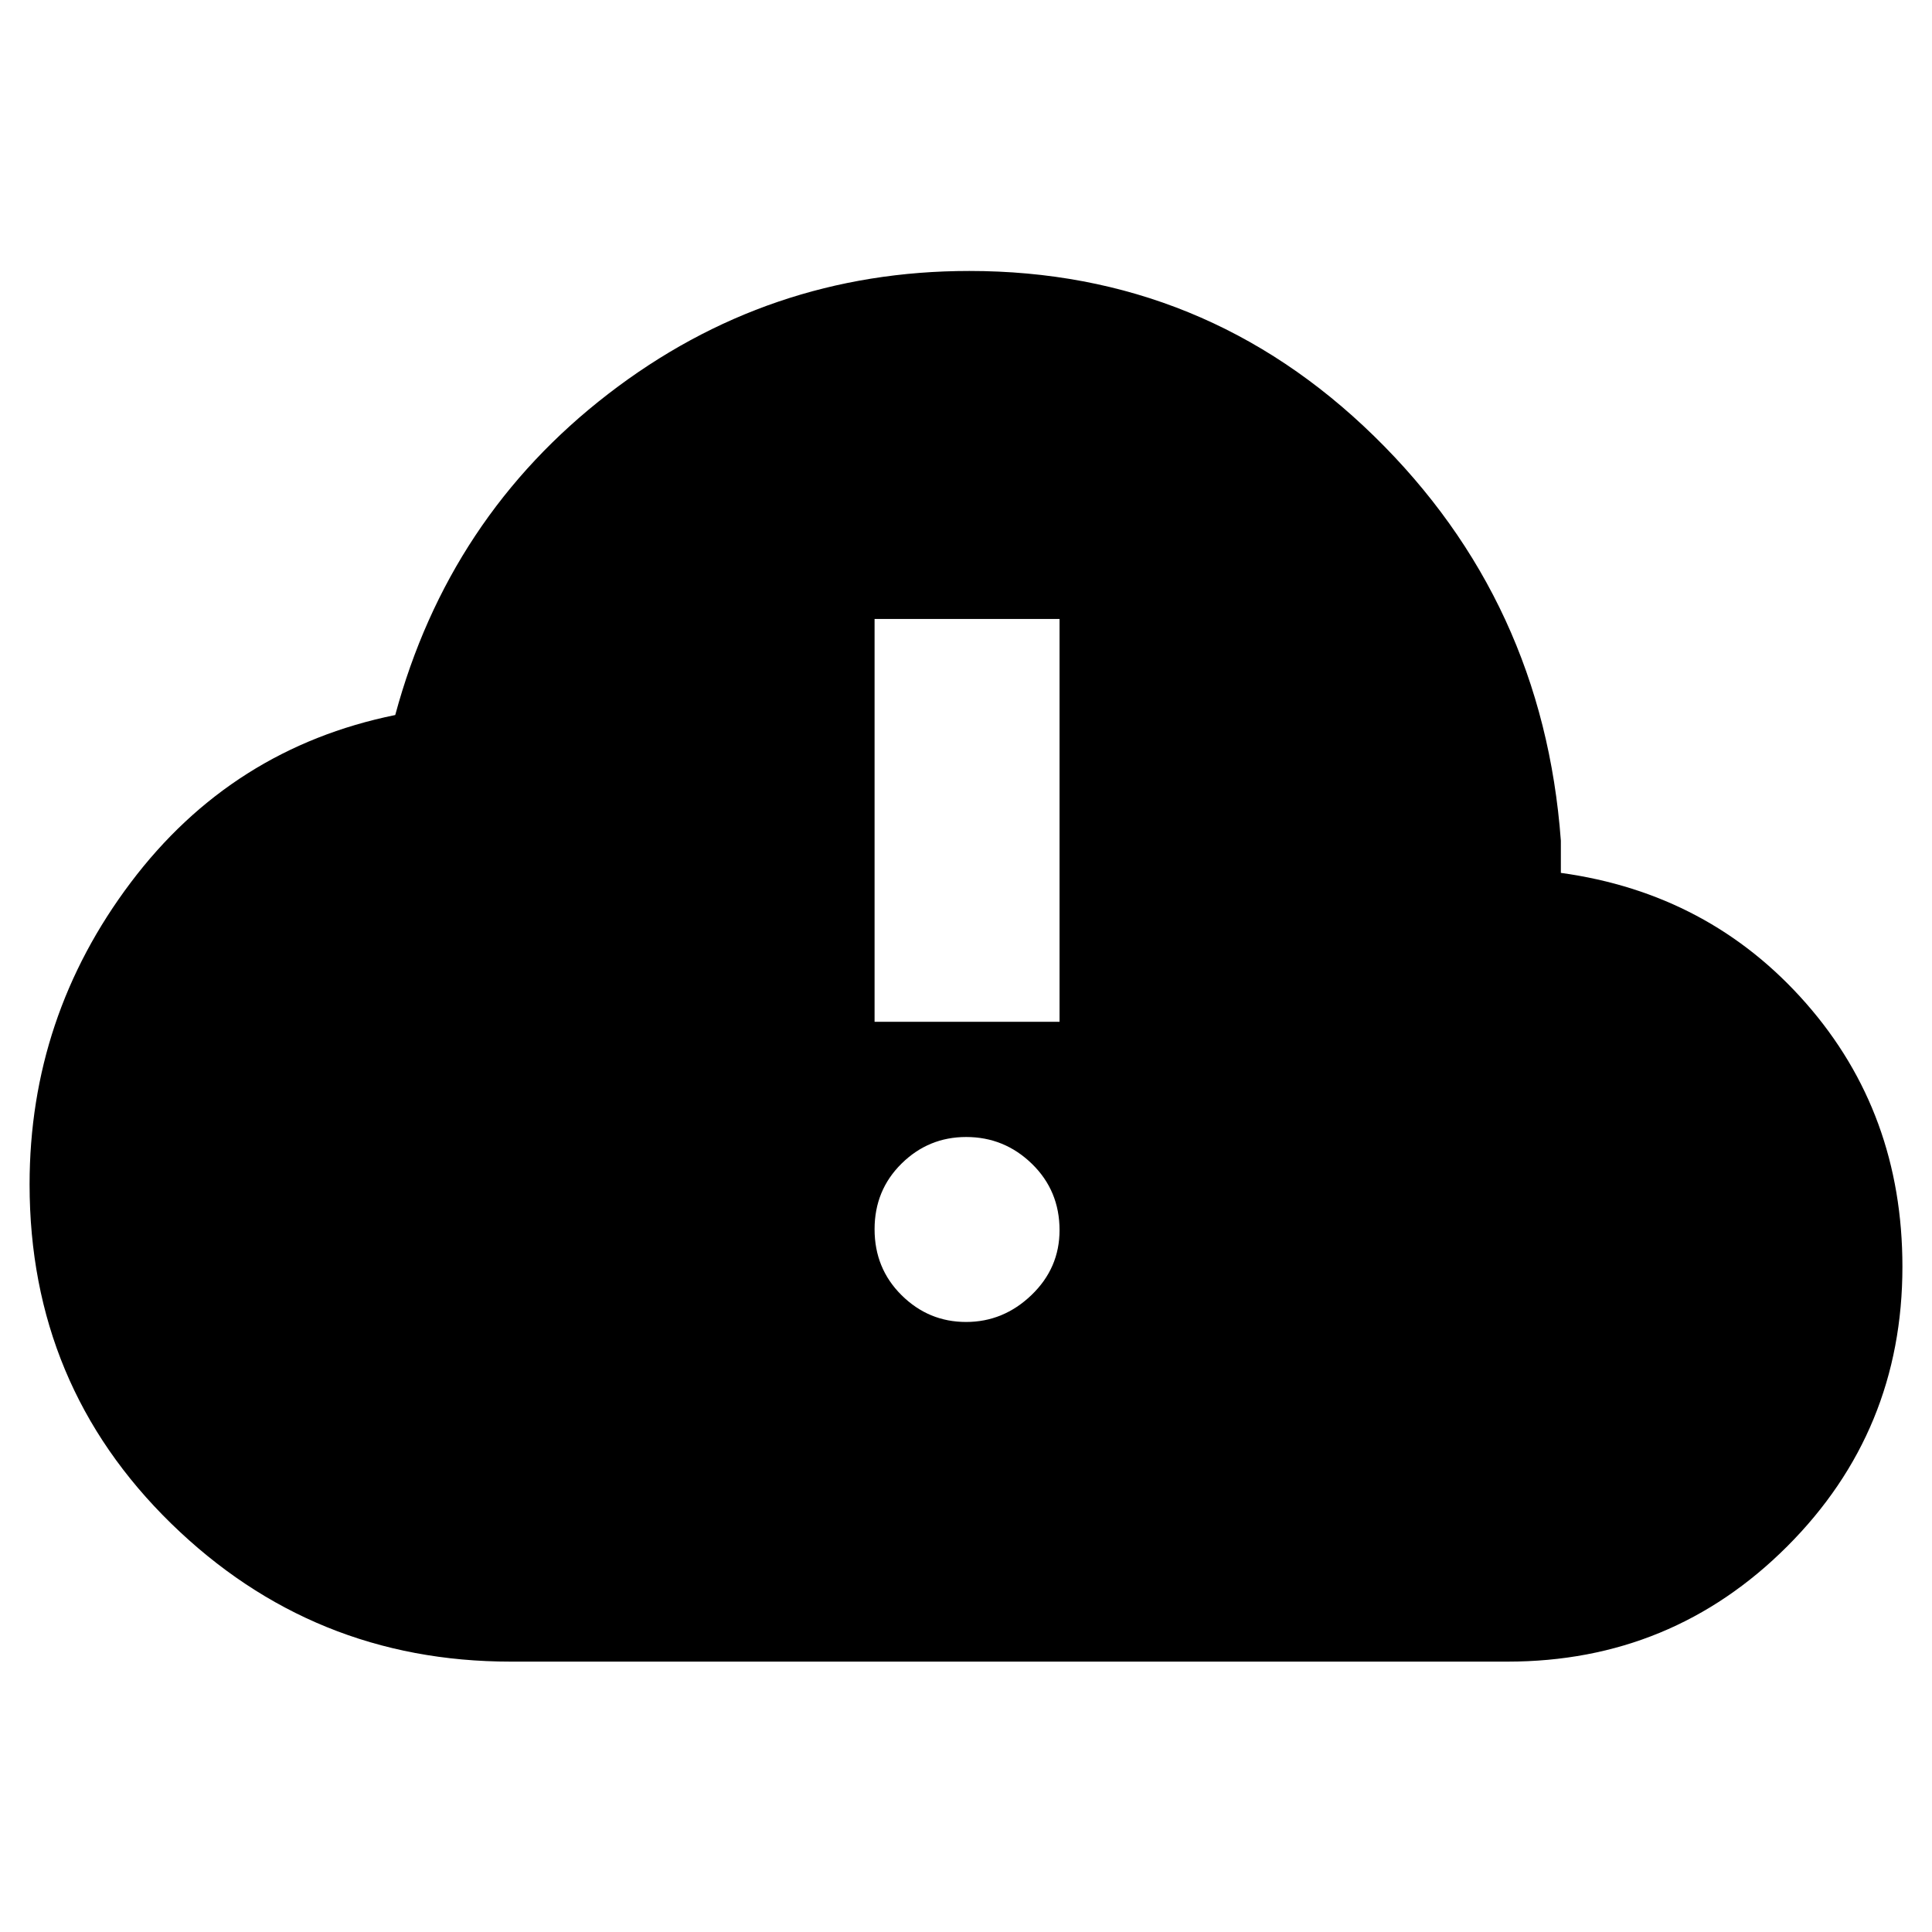 <svg xmlns="http://www.w3.org/2000/svg" height="40" viewBox="0 -960 960 960" width="40"><path d="M253.78-134.35q-98.45 0-168.77-68.66Q14.7-271.68 14.7-371.47q0-83.29 50.26-150 50.26-66.7 131.43-83.24 26.58-98.42 105.82-159.54 79.23-61.11 179.41-61.11 117.13 0 201.15 82.06 84.01 82.07 92.81 201.02v16.01q73.9 10.2 121.81 64.78 47.91 54.59 47.91 130.91 0 81.7-57.26 138.97-57.27 57.26-138.97 57.26H253.78Zm226.24-168.77q18.59 0 32.53-13.39 13.93-13.4 13.93-32.22 0-19.6-13.7-32.95-13.71-13.35-32.7-13.35-18.71 0-32.11 13.22-13.4 13.22-13.4 32.6 0 19.52 13.43 32.8 13.43 13.29 32.02 13.29Zm-45.45-149.16h91.91v-200.15h-91.91v200.15Z"/></svg>